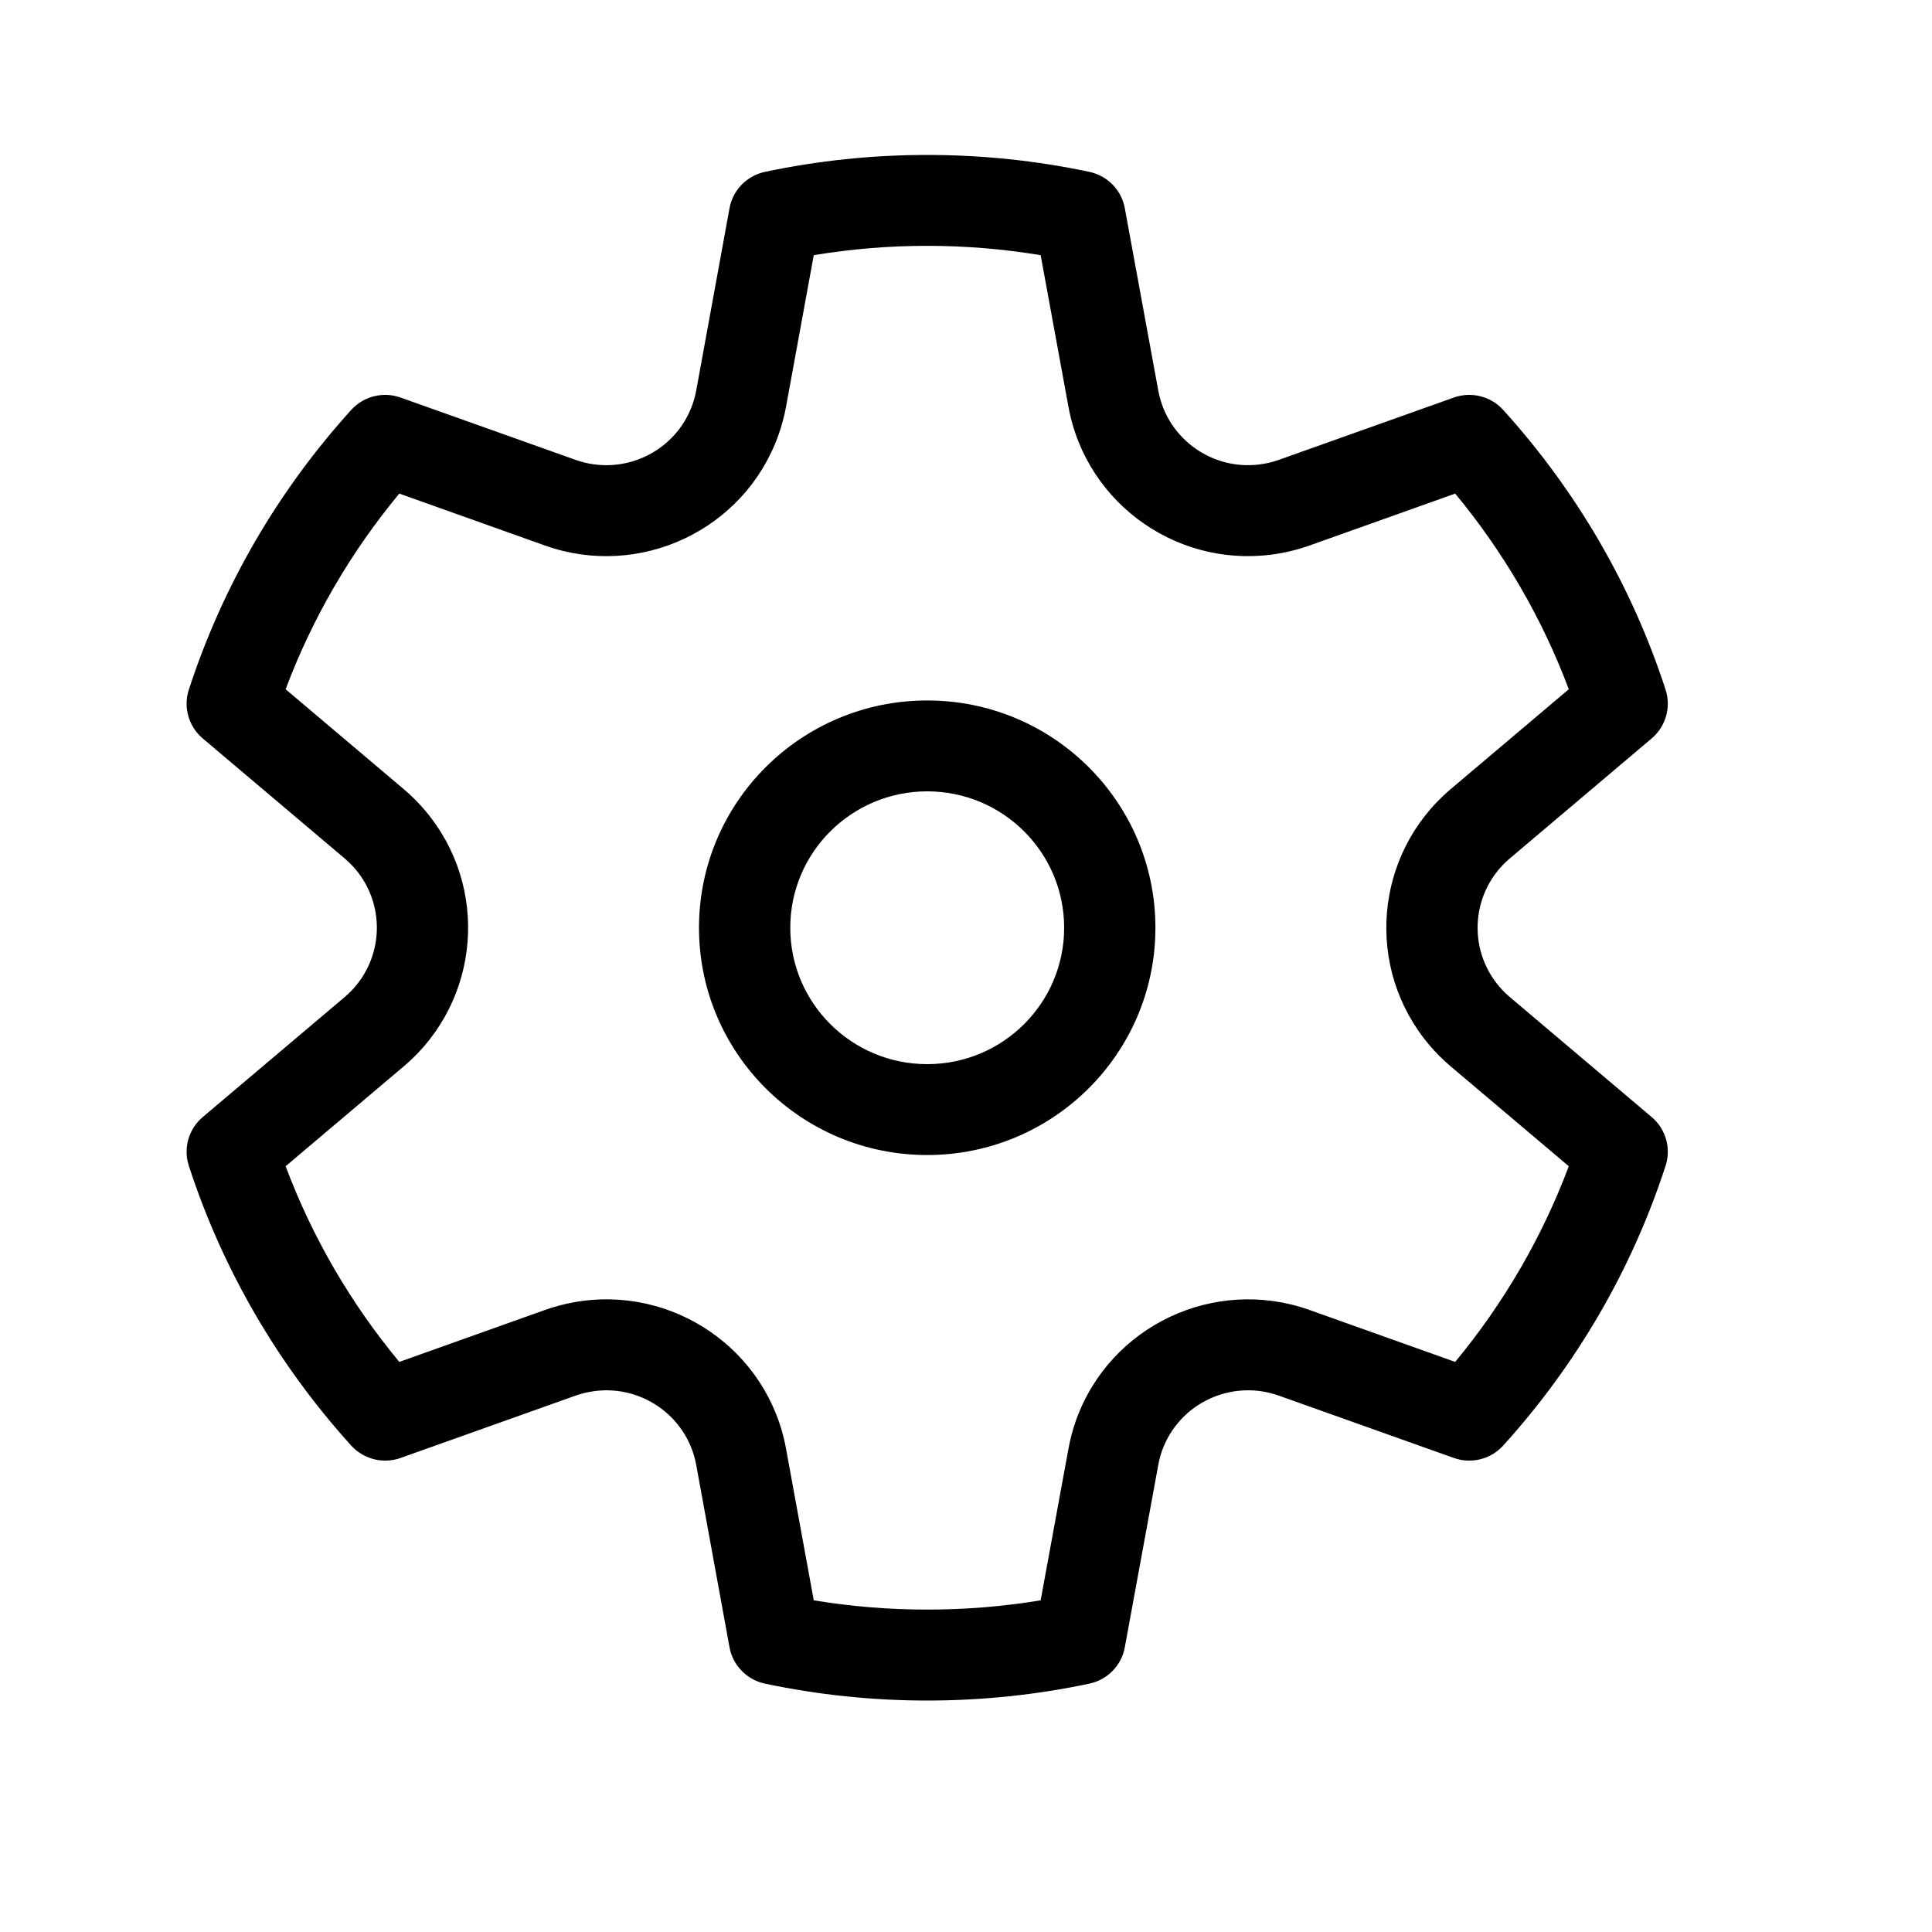 <svg xmlns="http://www.w3.org/2000/svg" width="25" height="25" viewBox="0 0 25 25" fill="none"><rect width="25" height="25" fill="none"/>
<path d="M2.443 8.926C2.88 7.582 3.598 6.349 4.546 5.303C4.707 5.127 4.958 5.064 5.183 5.144L7.449 5.951C8.063 6.169 8.739 5.851 8.959 5.239C8.98 5.179 8.997 5.117 9.009 5.054L9.44 2.694C9.483 2.459 9.664 2.274 9.898 2.224C10.584 2.079 11.286 2.005 11.998 2.005C12.71 2.005 13.412 2.079 14.097 2.224C14.331 2.274 14.512 2.459 14.555 2.694L14.988 5.054C15.105 5.693 15.72 6.117 16.361 6C16.425 5.989 16.487 5.972 16.547 5.951L18.813 5.144C19.038 5.064 19.29 5.127 19.45 5.303C20.398 6.349 21.117 7.582 21.553 8.926C21.626 9.152 21.555 9.401 21.373 9.555L19.537 11.108C19.039 11.529 18.979 12.271 19.401 12.767C19.442 12.815 19.488 12.86 19.537 12.902L21.373 14.455C21.555 14.609 21.626 14.857 21.553 15.084C21.117 16.428 20.398 17.661 19.45 18.707C19.29 18.883 19.038 18.946 18.813 18.866L16.547 18.059C15.933 17.841 15.257 18.159 15.037 18.771C15.016 18.831 14.999 18.893 14.988 18.956L14.555 21.316C14.512 21.551 14.331 21.736 14.097 21.786C13.412 21.931 12.71 22.005 11.998 22.005C11.286 22.005 10.584 21.931 9.898 21.786C9.664 21.736 9.483 21.551 9.44 21.316L9.009 18.956C8.892 18.317 8.276 17.893 7.635 18.01C7.572 18.021 7.51 18.038 7.449 18.059L5.183 18.866C4.958 18.946 4.707 18.883 4.546 18.707C3.598 17.661 2.88 16.428 2.443 15.084C2.37 14.857 2.441 14.609 2.623 14.455L4.46 12.902C4.957 12.481 5.018 11.739 4.596 11.243C4.554 11.195 4.509 11.15 4.46 11.108L2.623 9.555C2.441 9.401 2.37 9.152 2.443 8.926ZM3.696 8.919L5.224 10.211C5.322 10.294 5.413 10.385 5.496 10.482C6.34 11.473 6.219 12.957 5.224 13.799L3.696 15.091C4.041 16.011 4.539 16.866 5.167 17.623L7.052 16.951C7.173 16.908 7.297 16.875 7.423 16.852C8.706 16.619 9.937 17.466 10.171 18.745L10.53 20.708C11.011 20.788 11.502 20.828 11.998 20.828C12.494 20.828 12.984 20.788 13.466 20.708L13.826 18.745C13.849 18.619 13.882 18.496 13.925 18.375C14.364 17.152 15.716 16.514 16.945 16.951L18.83 17.623C19.457 16.866 19.955 16.011 20.3 15.091L18.772 13.799C18.674 13.716 18.583 13.625 18.5 13.528C17.656 12.537 17.778 11.053 18.772 10.211L20.3 8.919C19.955 7.999 19.457 7.144 18.83 6.387L16.945 7.059C16.824 7.102 16.7 7.135 16.573 7.158C15.29 7.391 14.06 6.543 13.826 5.265L13.466 3.302C12.984 3.222 12.494 3.181 11.998 3.181C11.502 3.181 11.011 3.222 10.53 3.302L10.171 5.265C10.148 5.391 10.114 5.514 10.071 5.635C9.632 6.858 8.28 7.496 7.052 7.059L5.167 6.387C4.539 7.144 4.041 7.999 3.696 8.919ZM9.045 12.005C9.045 10.381 10.367 9.064 11.998 9.064C13.629 9.064 14.951 10.381 14.951 12.005C14.951 13.629 13.629 14.946 11.998 14.946C10.367 14.946 9.045 13.629 9.045 12.005ZM10.226 12.005C10.226 12.98 11.02 13.77 11.998 13.77C12.977 13.77 13.77 12.98 13.77 12.005C13.77 11.03 12.977 10.24 11.998 10.24C11.02 10.24 10.226 11.03 10.226 12.005Z" fill="black"/>
</svg>
